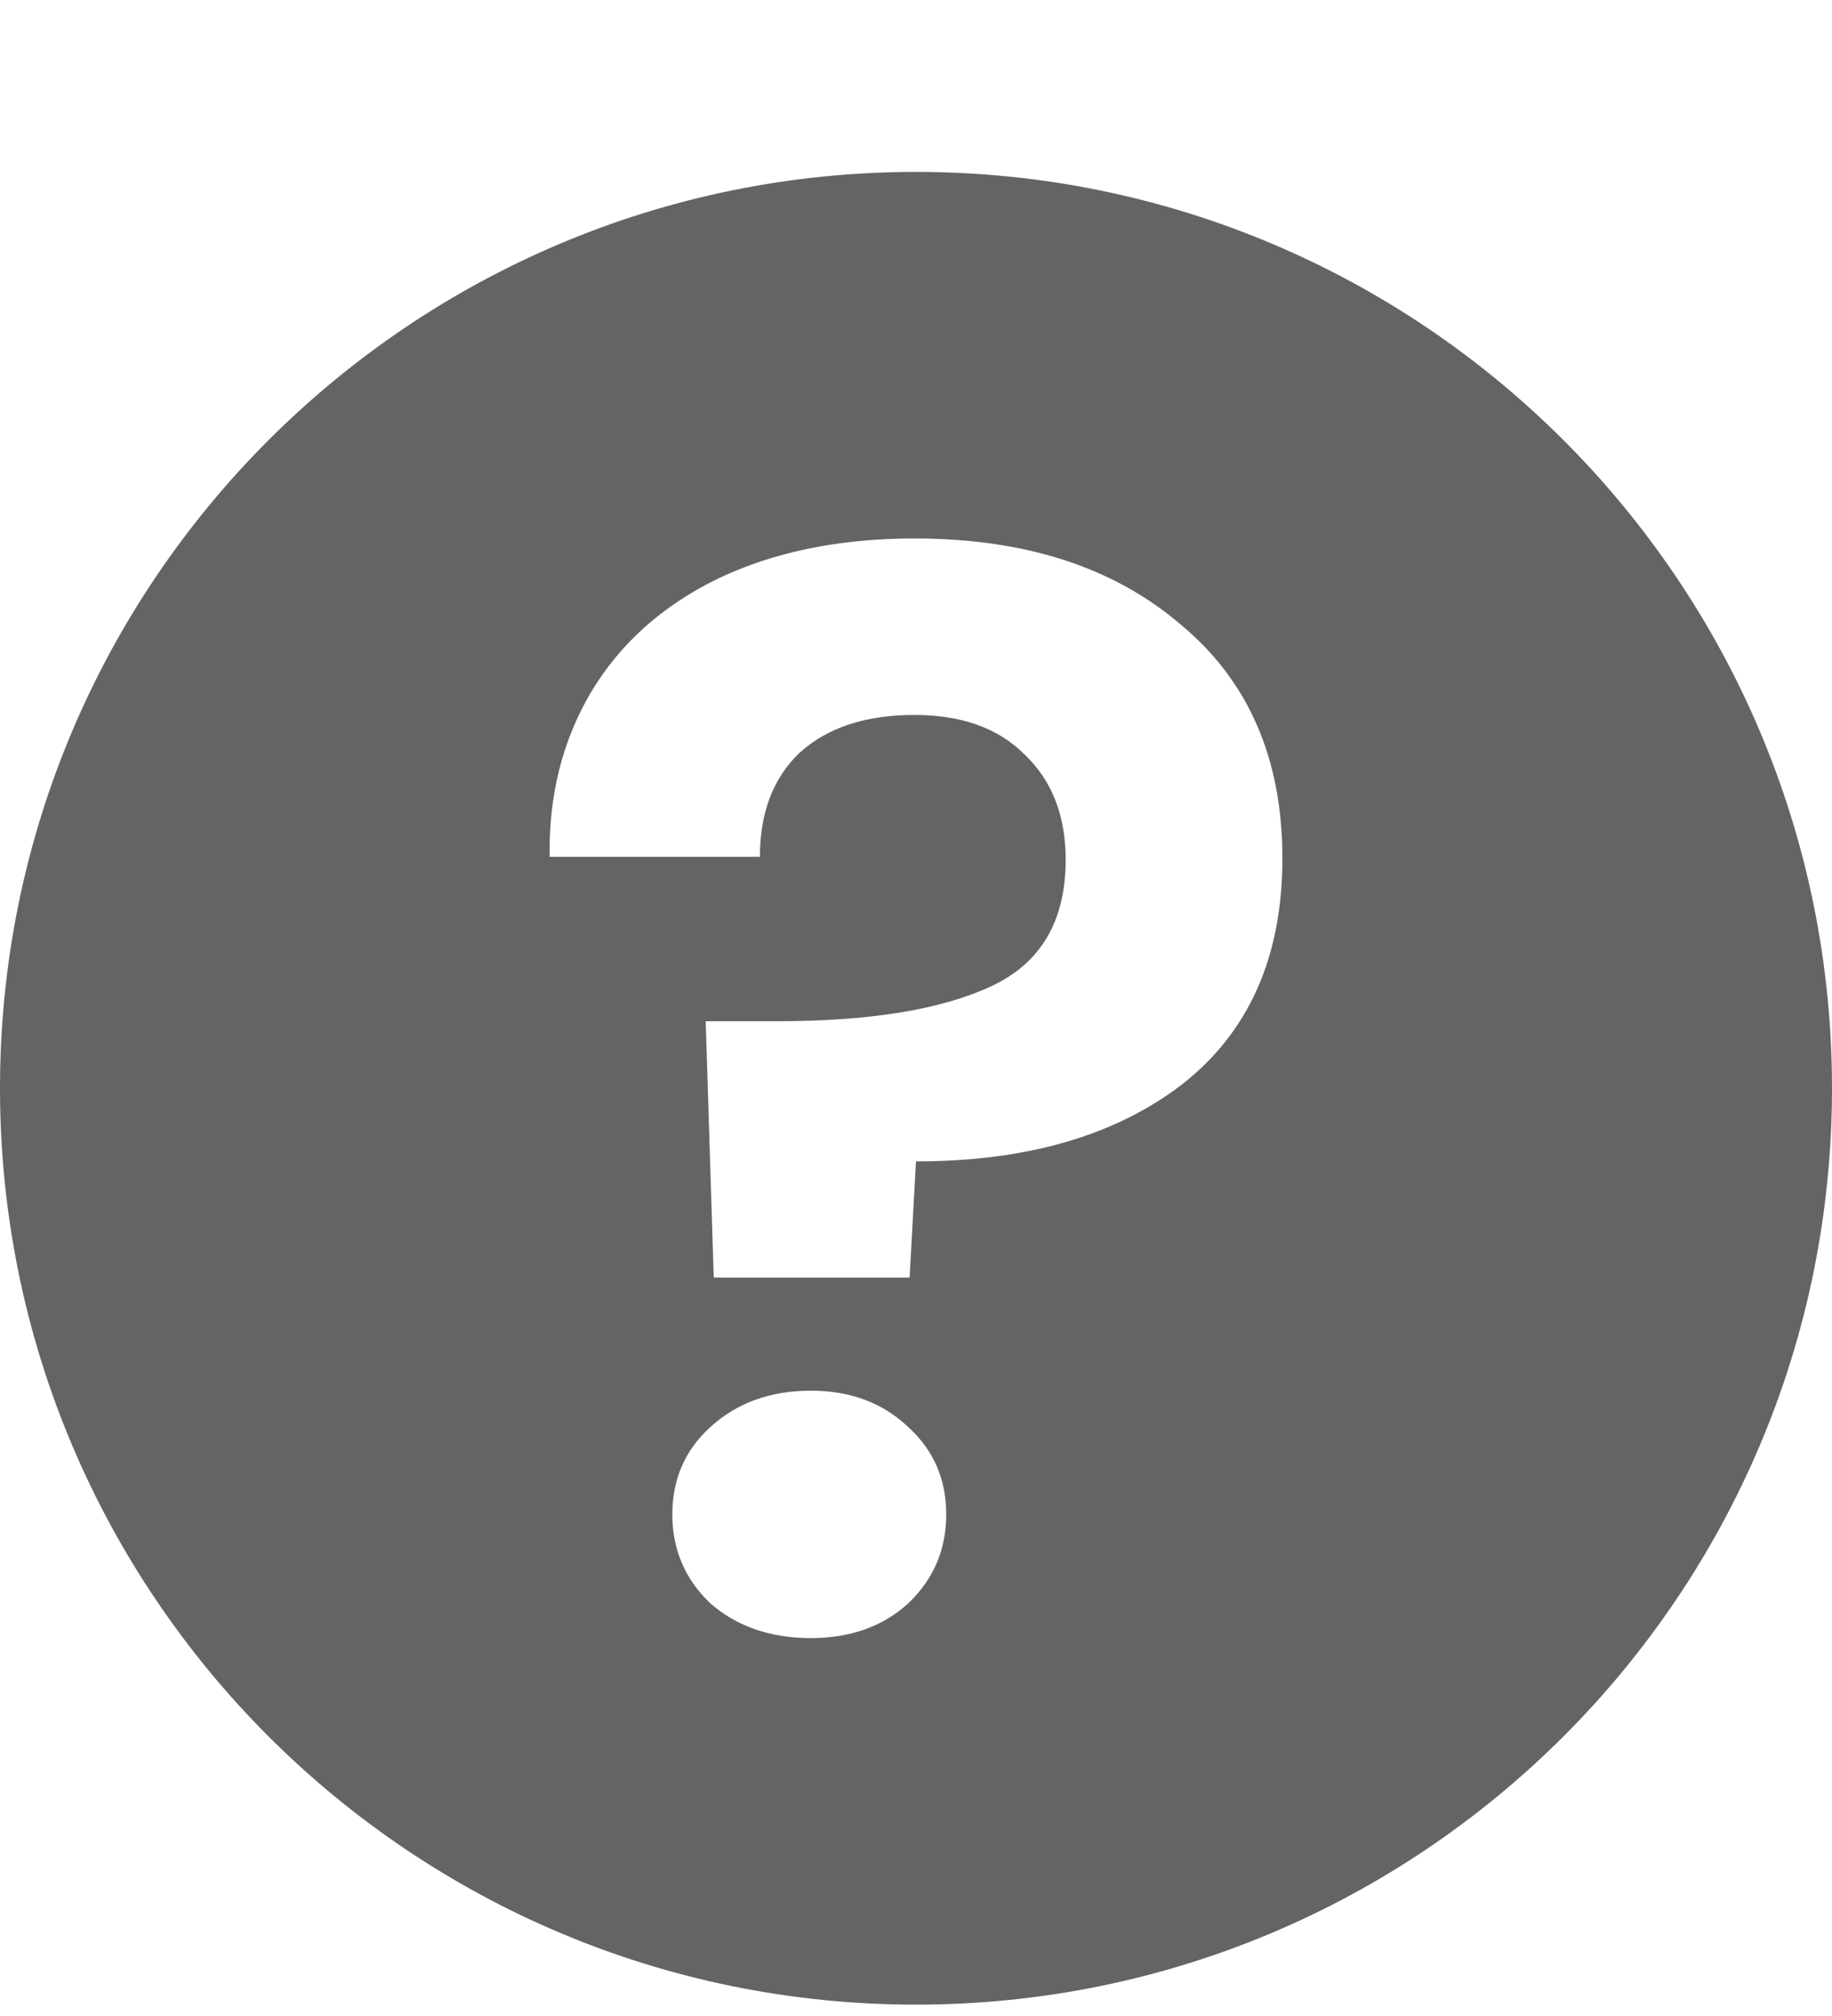 <svg width="10" height="11" viewBox="0 0 10 11" fill="none" xmlns="http://www.w3.org/2000/svg">
<path fill-rule="evenodd" clip-rule="evenodd" d="M5 10.938C7.761 10.938 10 8.699 10 5.938C10 3.177 7.761 0.938 5 0.938C2.239 0.938 0 3.177 0 5.938C0 8.699 2.239 10.938 5 10.938ZM6.444 3.407C6.078 3.094 5.594 2.938 4.991 2.938C4.58 2.938 4.221 3.012 3.913 3.16C3.612 3.308 3.383 3.514 3.226 3.777C3.07 4.041 2.995 4.34 3 4.675H4.148C4.148 4.433 4.221 4.244 4.365 4.107C4.516 3.97 4.725 3.901 4.991 3.901C5.247 3.901 5.447 3.972 5.591 4.115C5.742 4.258 5.817 4.45 5.817 4.691C5.817 5.026 5.681 5.256 5.409 5.382C5.136 5.509 4.748 5.572 4.244 5.572H3.852L3.896 6.971H4.965L5 6.337C5.603 6.337 6.087 6.197 6.452 5.917C6.817 5.632 7 5.221 7 4.683C7 4.14 6.815 3.714 6.444 3.407ZM3.878 8.749C4.023 8.875 4.206 8.938 4.426 8.938C4.641 8.938 4.818 8.875 4.957 8.749C5.096 8.617 5.165 8.455 5.165 8.263C5.165 8.071 5.096 7.912 4.957 7.786C4.818 7.654 4.641 7.588 4.426 7.588C4.206 7.588 4.023 7.654 3.878 7.786C3.739 7.912 3.67 8.071 3.67 8.263C3.67 8.455 3.739 8.617 3.878 8.749Z" fill="#646464"/>
</svg>
